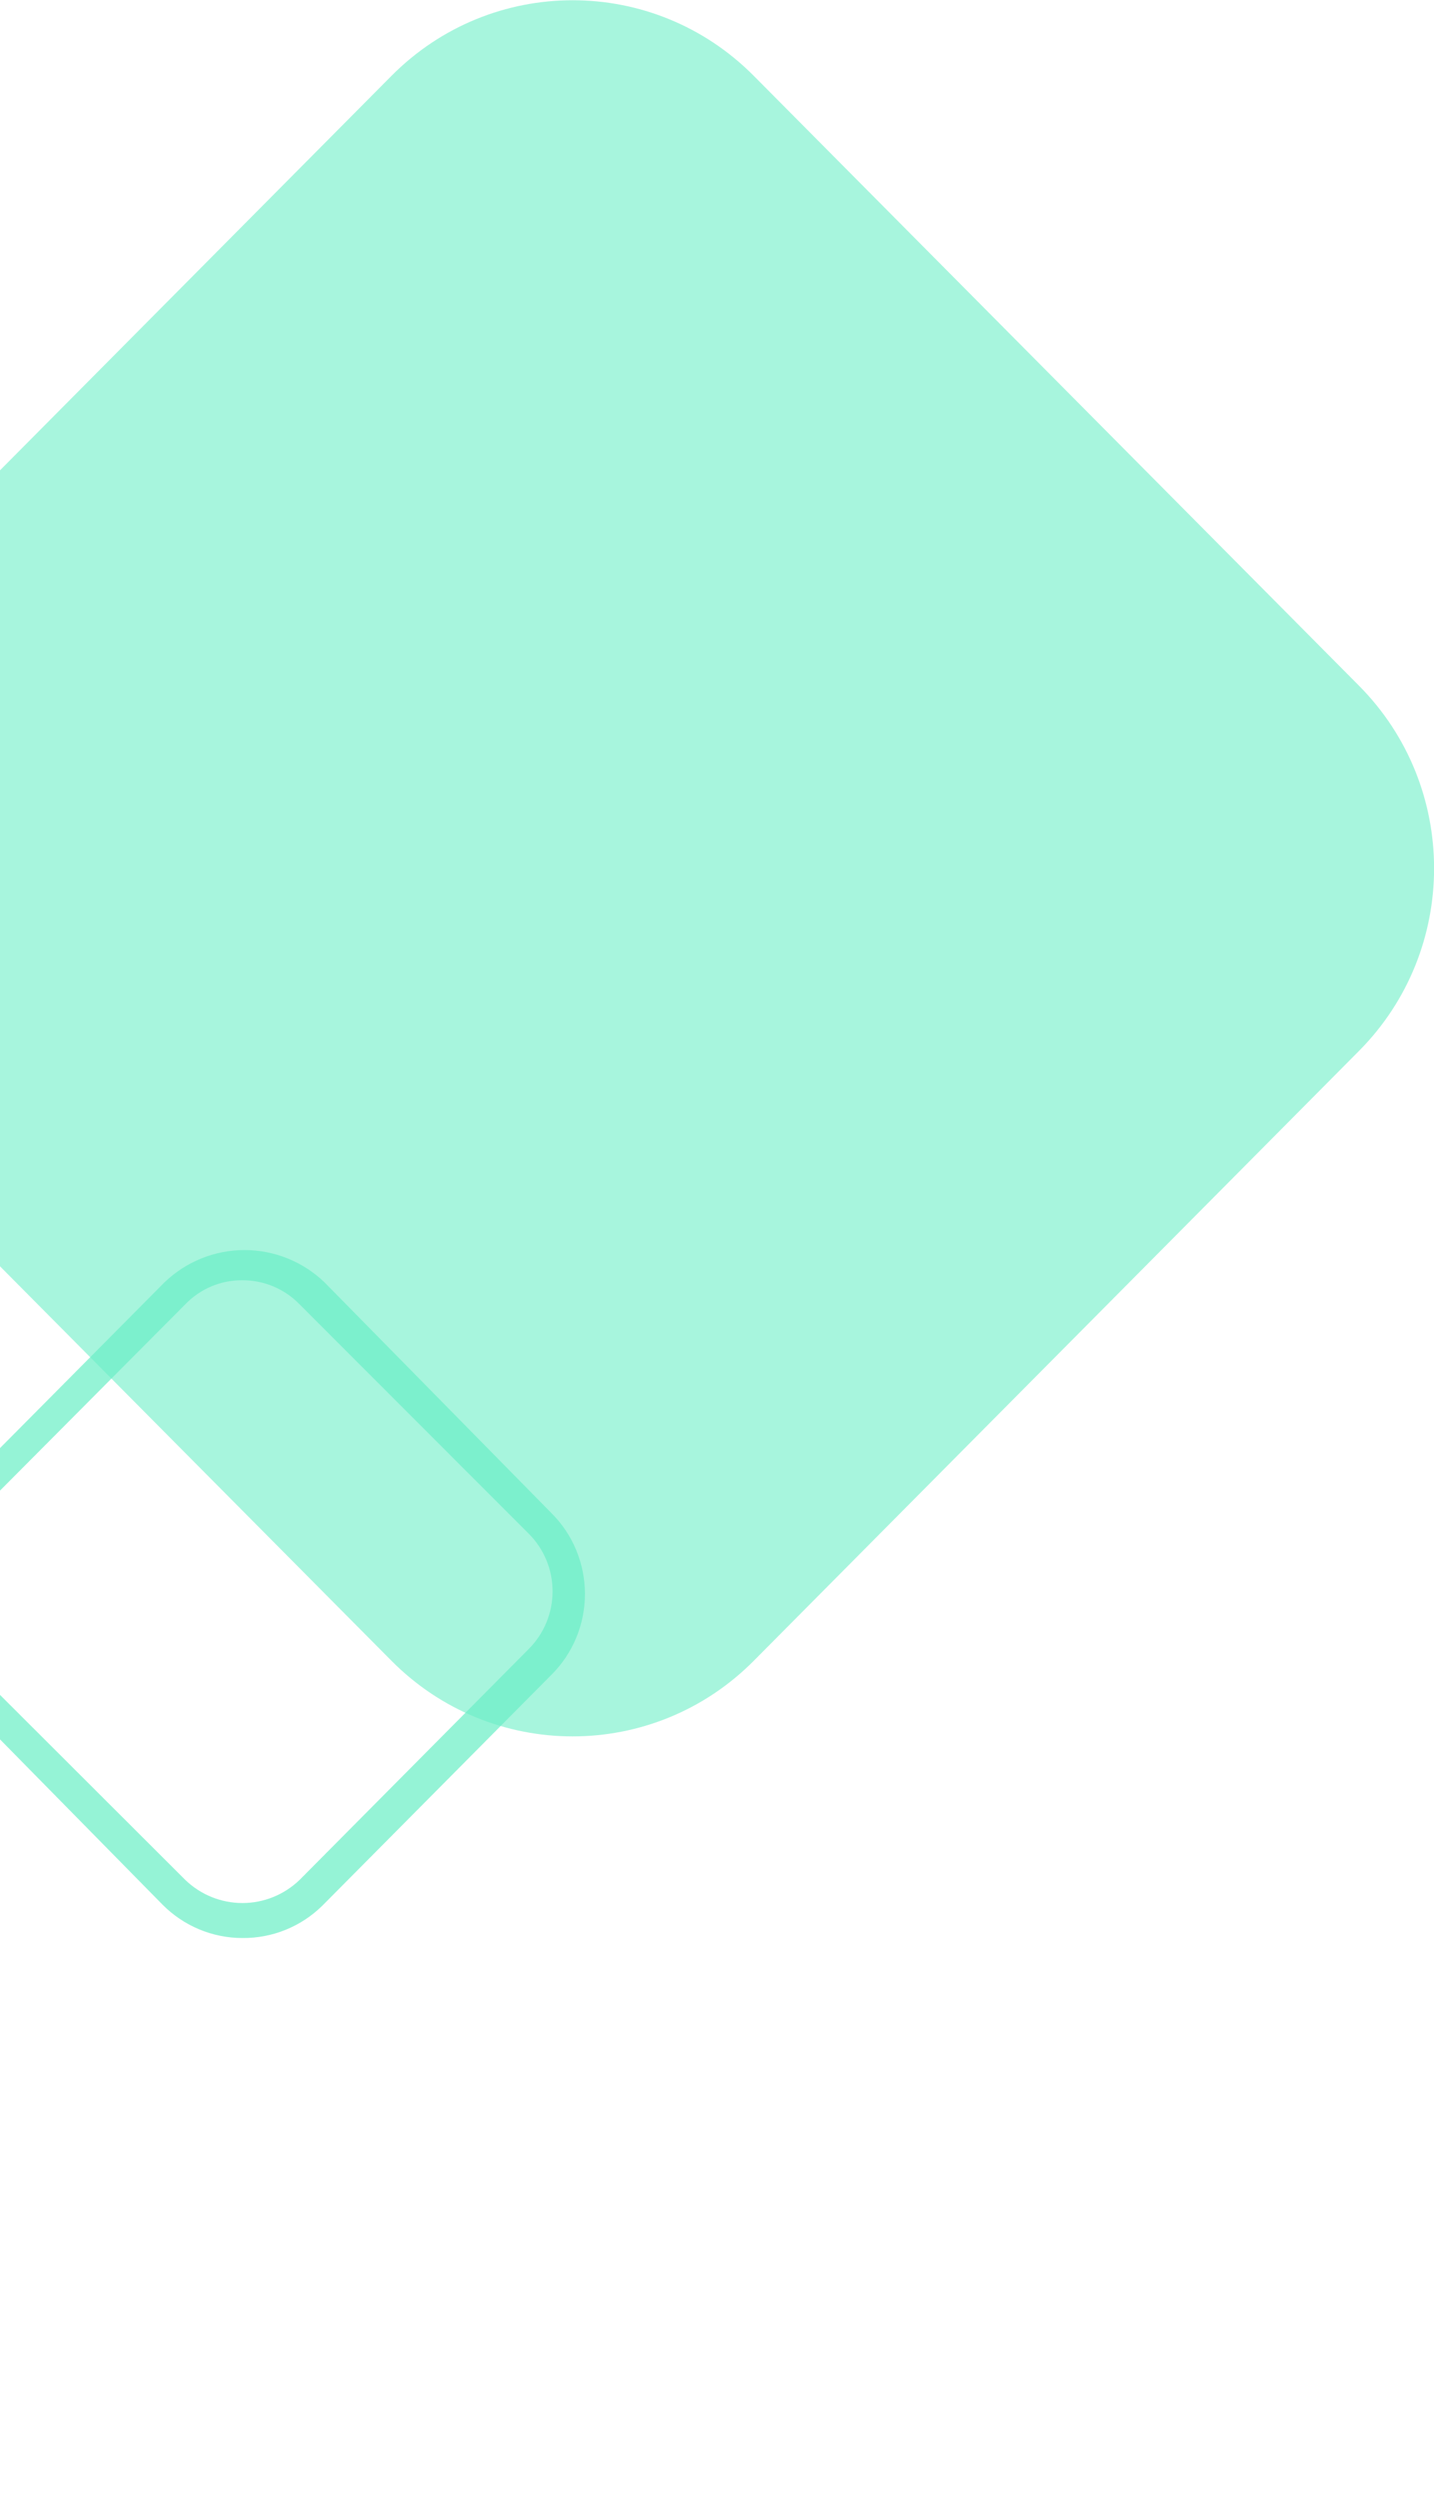 <svg width="70" height="122" viewBox="0 0 70 122" fill="none" xmlns="http://www.w3.org/2000/svg">
<g clip-path="url(#clip0_2_39)">
<path opacity="0.6" d="M19.109 3.702L-10.436 33.464C-15.32 38.384 -15.32 46.361 -10.436 51.281L19.109 81.043C23.993 85.963 31.912 85.963 36.796 81.043L66.341 51.281C71.225 46.361 71.225 38.384 66.341 33.464L36.796 3.702C31.912 -1.218 23.993 -1.218 19.109 3.702Z" fill="#6CEEC7"/>
<g opacity="0.9">
<path opacity="0.8" d="M11.834 94.572C11.108 94.573 10.389 94.428 9.719 94.147C9.048 93.867 8.439 93.455 7.927 92.937L-3.159 81.667C-3.678 81.154 -4.09 80.542 -4.369 79.866C-4.648 79.189 -4.788 78.463 -4.782 77.731C-4.77 76.272 -4.186 74.876 -3.159 73.847L8.029 62.577C9.081 61.565 10.48 61 11.936 61C13.391 61 14.79 61.565 15.842 62.577L26.928 73.847C27.444 74.362 27.853 74.975 28.132 75.651C28.411 76.326 28.555 77.051 28.555 77.782C28.555 78.514 28.411 79.238 28.132 79.914C27.853 80.589 27.444 81.202 26.928 81.718L15.741 92.988C14.699 94.017 13.293 94.587 11.834 94.572ZM11.834 62.475C11.314 62.47 10.799 62.571 10.319 62.773C9.839 62.976 9.405 63.274 9.044 63.65L-2.169 74.92C-2.901 75.67 -3.31 76.68 -3.31 77.731C-3.31 78.783 -2.901 79.792 -2.169 80.542L9.044 91.736C9.794 92.46 10.794 92.865 11.834 92.865C12.874 92.865 13.874 92.46 14.625 91.736L25.812 80.466C26.18 80.097 26.473 79.66 26.672 79.177C26.872 78.695 26.974 78.177 26.974 77.655C26.974 77.132 26.872 76.615 26.672 76.132C26.473 75.65 26.18 75.212 25.812 74.844L14.599 63.625C14.237 63.258 13.806 62.968 13.331 62.771C12.857 62.573 12.348 62.473 11.834 62.475Z" fill="#6CEEC7"/>
</g>
</g>
<defs>
<clipPath id="clip0_2_39">
<rect width="86" height="122" fill="white" transform="translate(-16)"/>
</clipPath>
</defs>
</svg>
